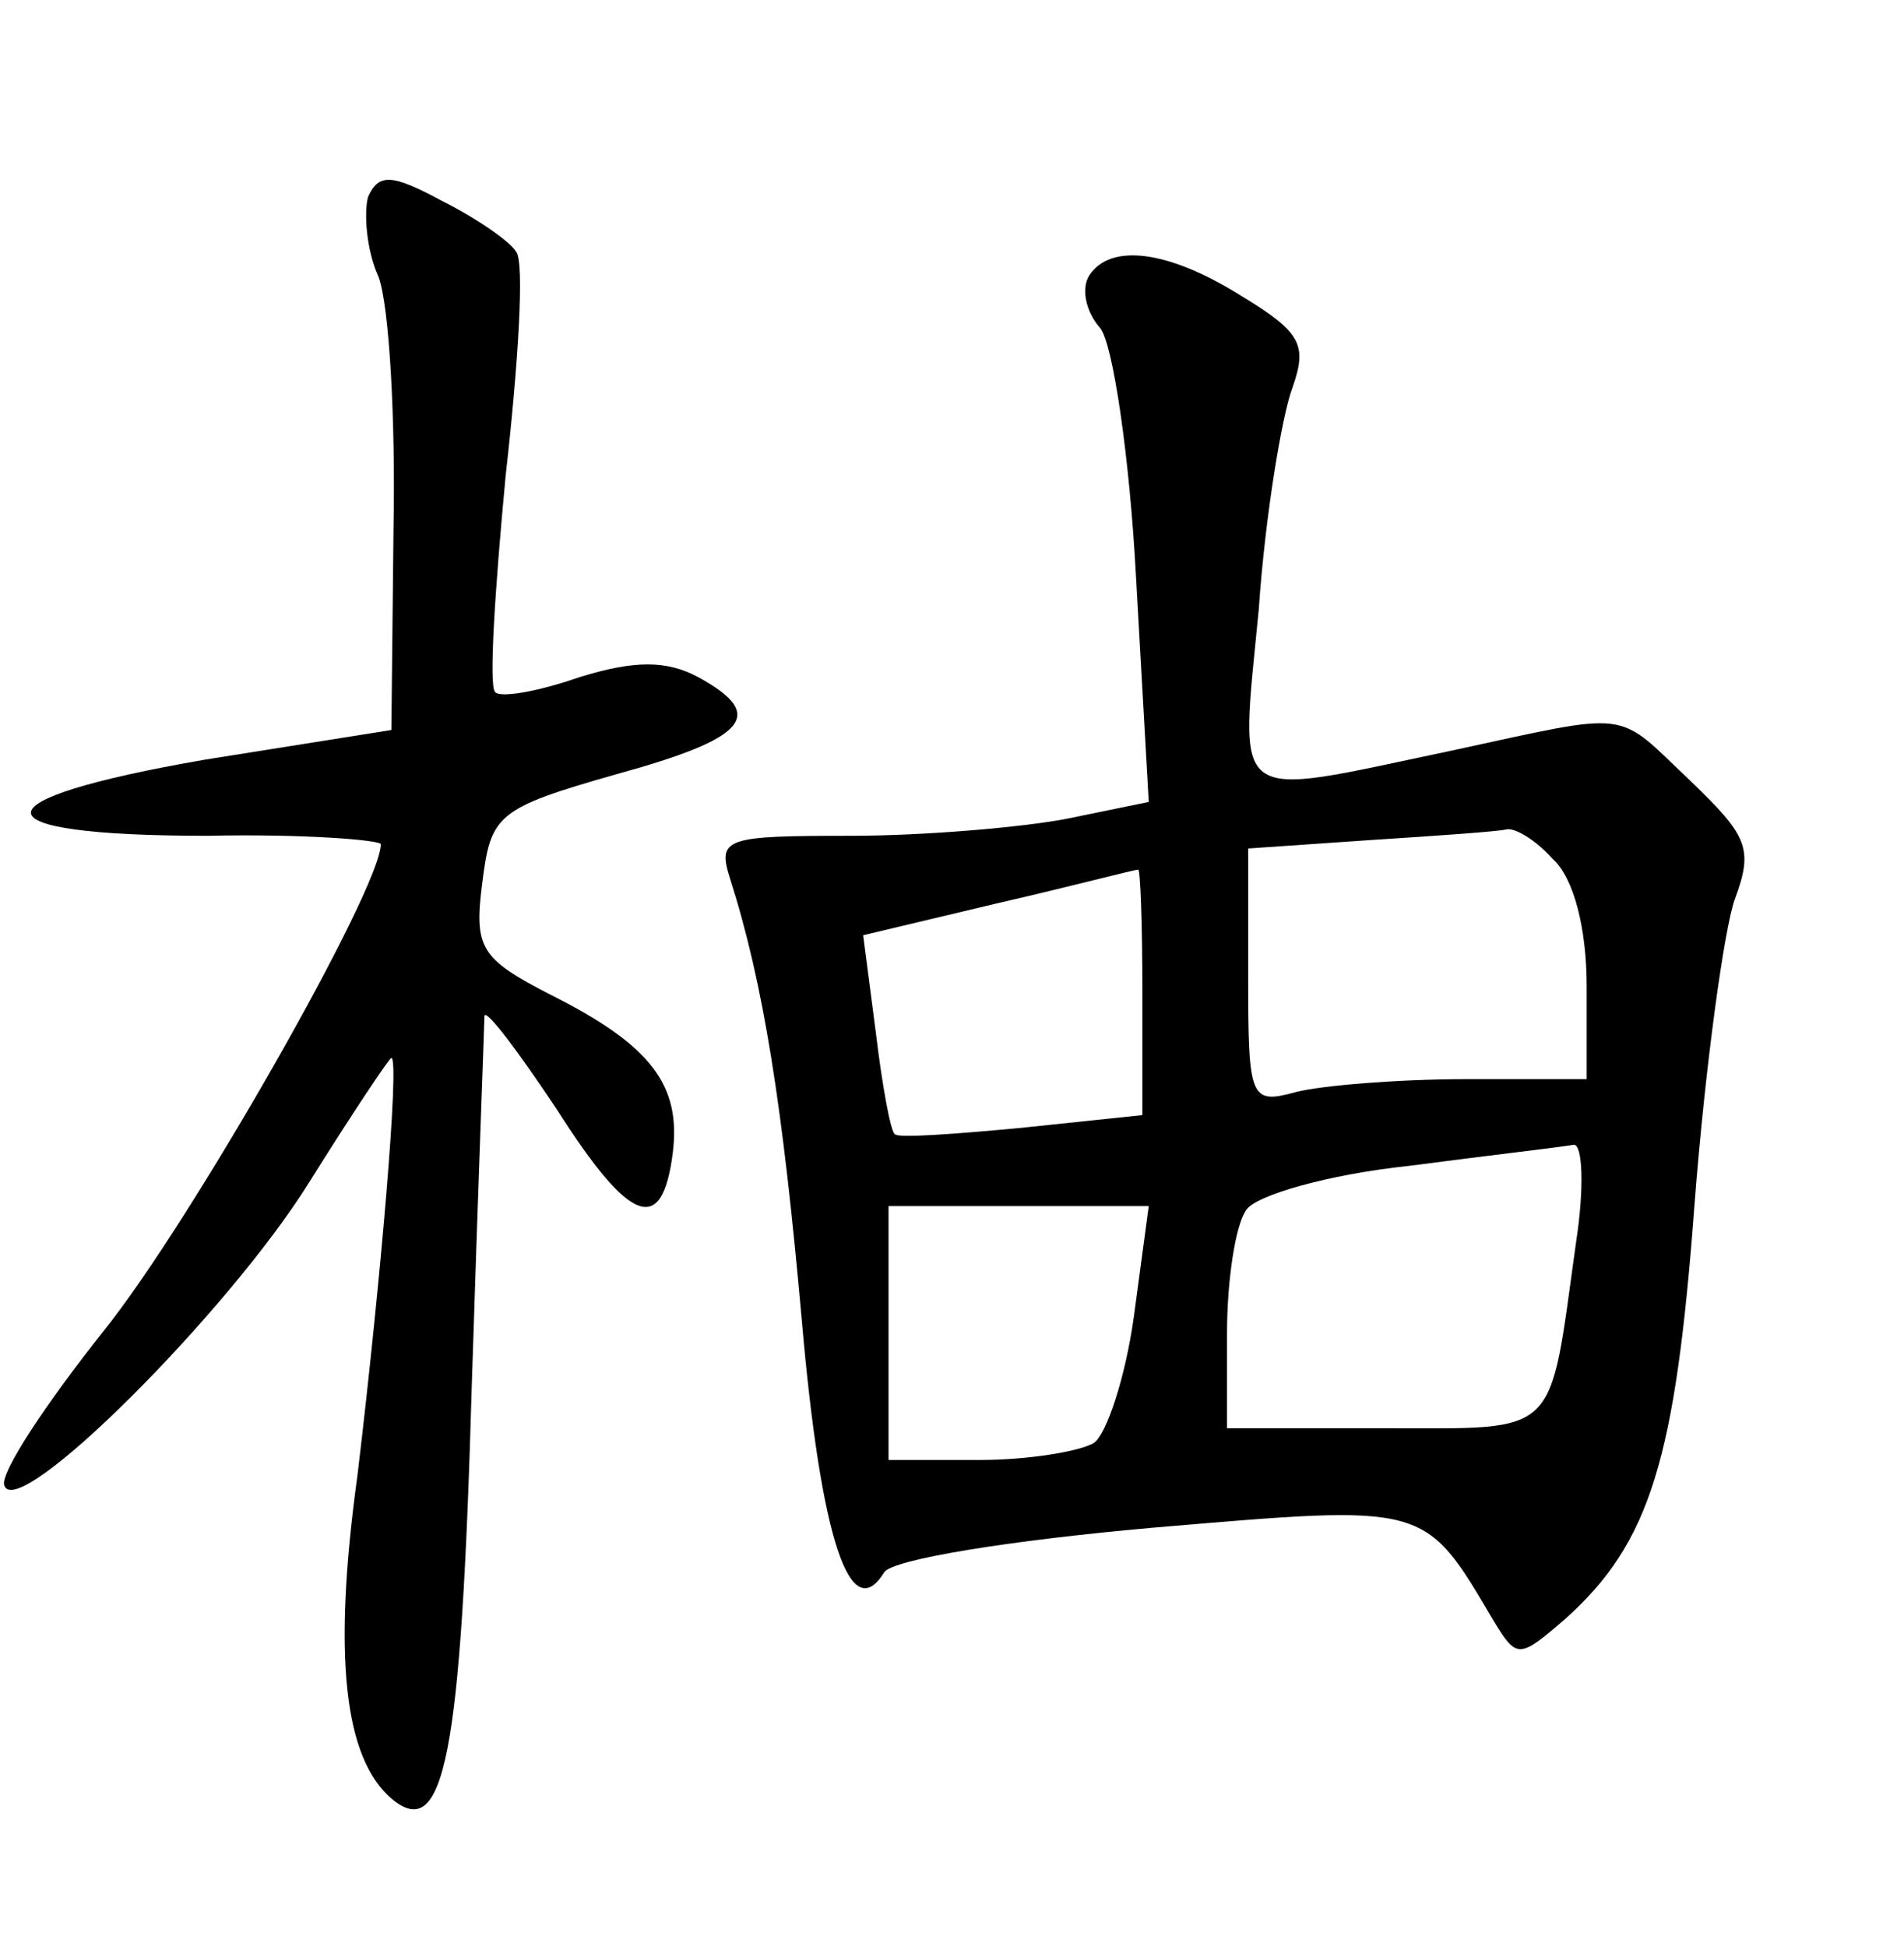 <?xml version="1.0" standalone="no"?>
<!DOCTYPE svg PUBLIC "-//W3C//DTD SVG 20010904//EN"
 "http://www.w3.org/TR/2001/REC-SVG-20010904/DTD/svg10.dtd">
<svg version="1.0" xmlns="http://www.w3.org/2000/svg"
 width="90pt" height="92pt" viewBox="0 0 90 92"
 preserveAspectRatio="xMidYMid meet">
<g transform="translate(0,92) scale(0.1,-0.1)"
fill="#000000" stroke="none">
<path d="M174 827 c-2 -7 -1 -25 5 -38 5 -14 8 -67 7 -119 l-1 -95 -88 -14
c-110 -19 -110 -36 1 -36 45 1 82 -2 82 -4 0 -21 -90 -179 -131 -230 -27 -34
-49 -67 -47 -73 6 -18 106 82 144 143 20 32 38 59 39 59 4 0 -5 -105 -16 -197
-12 -87 -6 -134 16 -153 25 -21 33 19 38 195 3 94 6 172 6 175 1 3 16 -17 34
-44 35 -55 50 -60 55 -21 4 32 -10 51 -58 75 -33 17 -36 22 -32 53 4 32 7 35
63 51 62 17 72 28 39 46 -15 8 -30 8 -56 0 -20 -7 -38 -10 -40 -7 -3 3 0 49 5
102 6 53 9 101 5 106 -3 5 -19 16 -35 24 -24 13 -30 13 -35 2z"/>
<path d="M515 790 c-4 -6 -2 -17 5 -25 6 -7 14 -61 17 -118 l6 -106 -39 -8
c-21 -4 -67 -8 -102 -8 -59 0 -63 -1 -57 -20 16 -50 25 -108 34 -209 9 -104
23 -145 39 -119 4 6 59 15 127 21 130 11 128 12 161 -44 11 -18 12 -18 34 1
40 36 52 75 61 196 5 65 14 130 19 144 9 24 6 30 -21 56 -36 34 -26 33 -114
14 -105 -22 -99 -27 -90 67 3 44 11 92 16 105 7 20 4 26 -24 43 -35 22 -62 25
-72 10z m219 -276 c10 -9 16 -33 16 -60 l0 -44 -57 0 c-32 0 -68 -3 -80 -6
-22 -6 -23 -4 -23 54 l0 61 58 4 c31 2 60 4 64 5 4 1 14 -5 22 -14z m-194 -63
l0 -58 -57 -6 c-32 -3 -59 -5 -60 -3 -2 1 -6 23 -9 48 l-6 46 63 15 c35 8 65
16 67 16 1 1 2 -25 2 -58z m205 -118 c-13 -93 -7 -88 -90 -88 l-75 0 0 45 c0
25 4 51 9 58 4 7 39 17 77 21 38 5 73 9 78 10 4 0 5 -20 1 -46z m-209 -35 c-4
-29 -13 -56 -19 -60 -7 -4 -31 -8 -54 -8 l-43 0 0 60 0 60 61 0 62 0 -7 -52z"/>
</g>
</svg>

